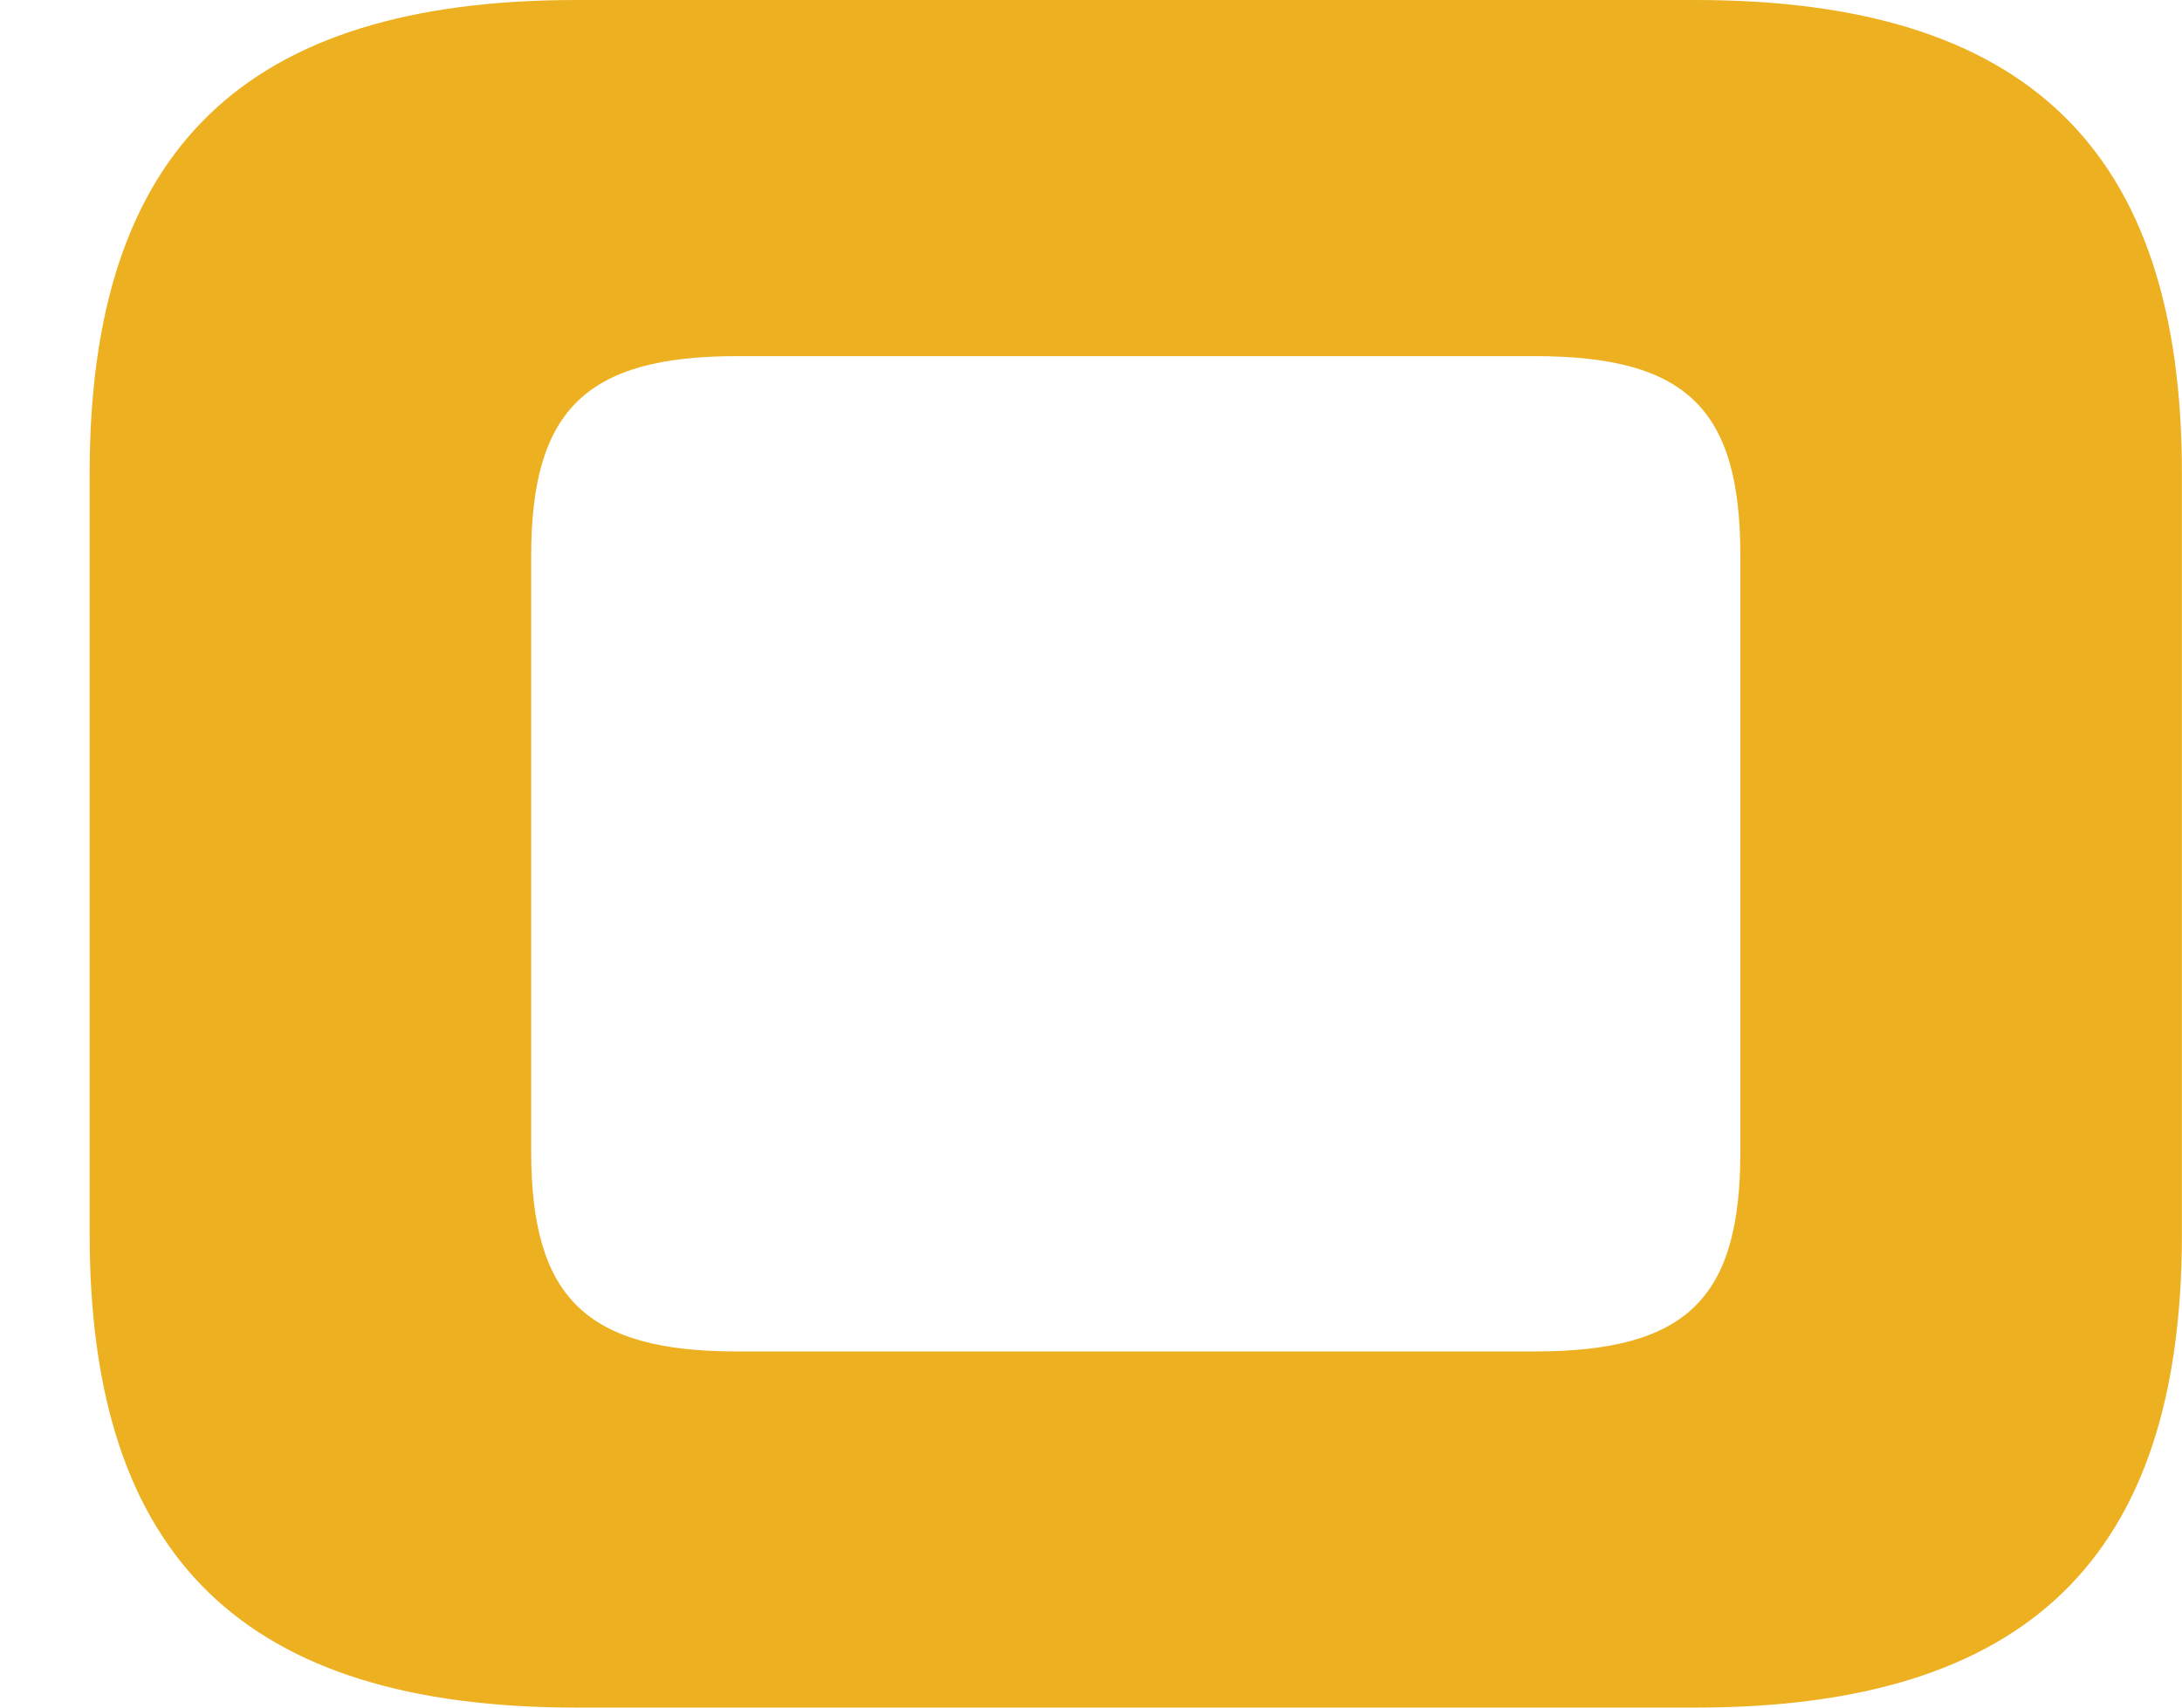 <svg width="23" height="18" viewBox="0 0 23 18" fill="none" xmlns="http://www.w3.org/2000/svg">
<path d="M6.076 18C2.585 18 0.945 16.432 0.945 13.011V4.989C0.945 1.568 2.585 0 6.076 0H17.868C21.359 0 22.999 1.568 22.999 4.989V13.011C22.999 16.432 21.359 18 17.868 18H6.076ZM16.175 14.246C17.789 14.246 18.345 13.681 18.345 12.137V5.862C18.345 4.319 17.789 3.754 16.175 3.754H7.768C6.181 3.754 5.599 4.319 5.599 5.862V12.137C5.599 13.681 6.181 14.246 7.768 14.246H16.175Z" fill="#EDB021"/>
</svg>

